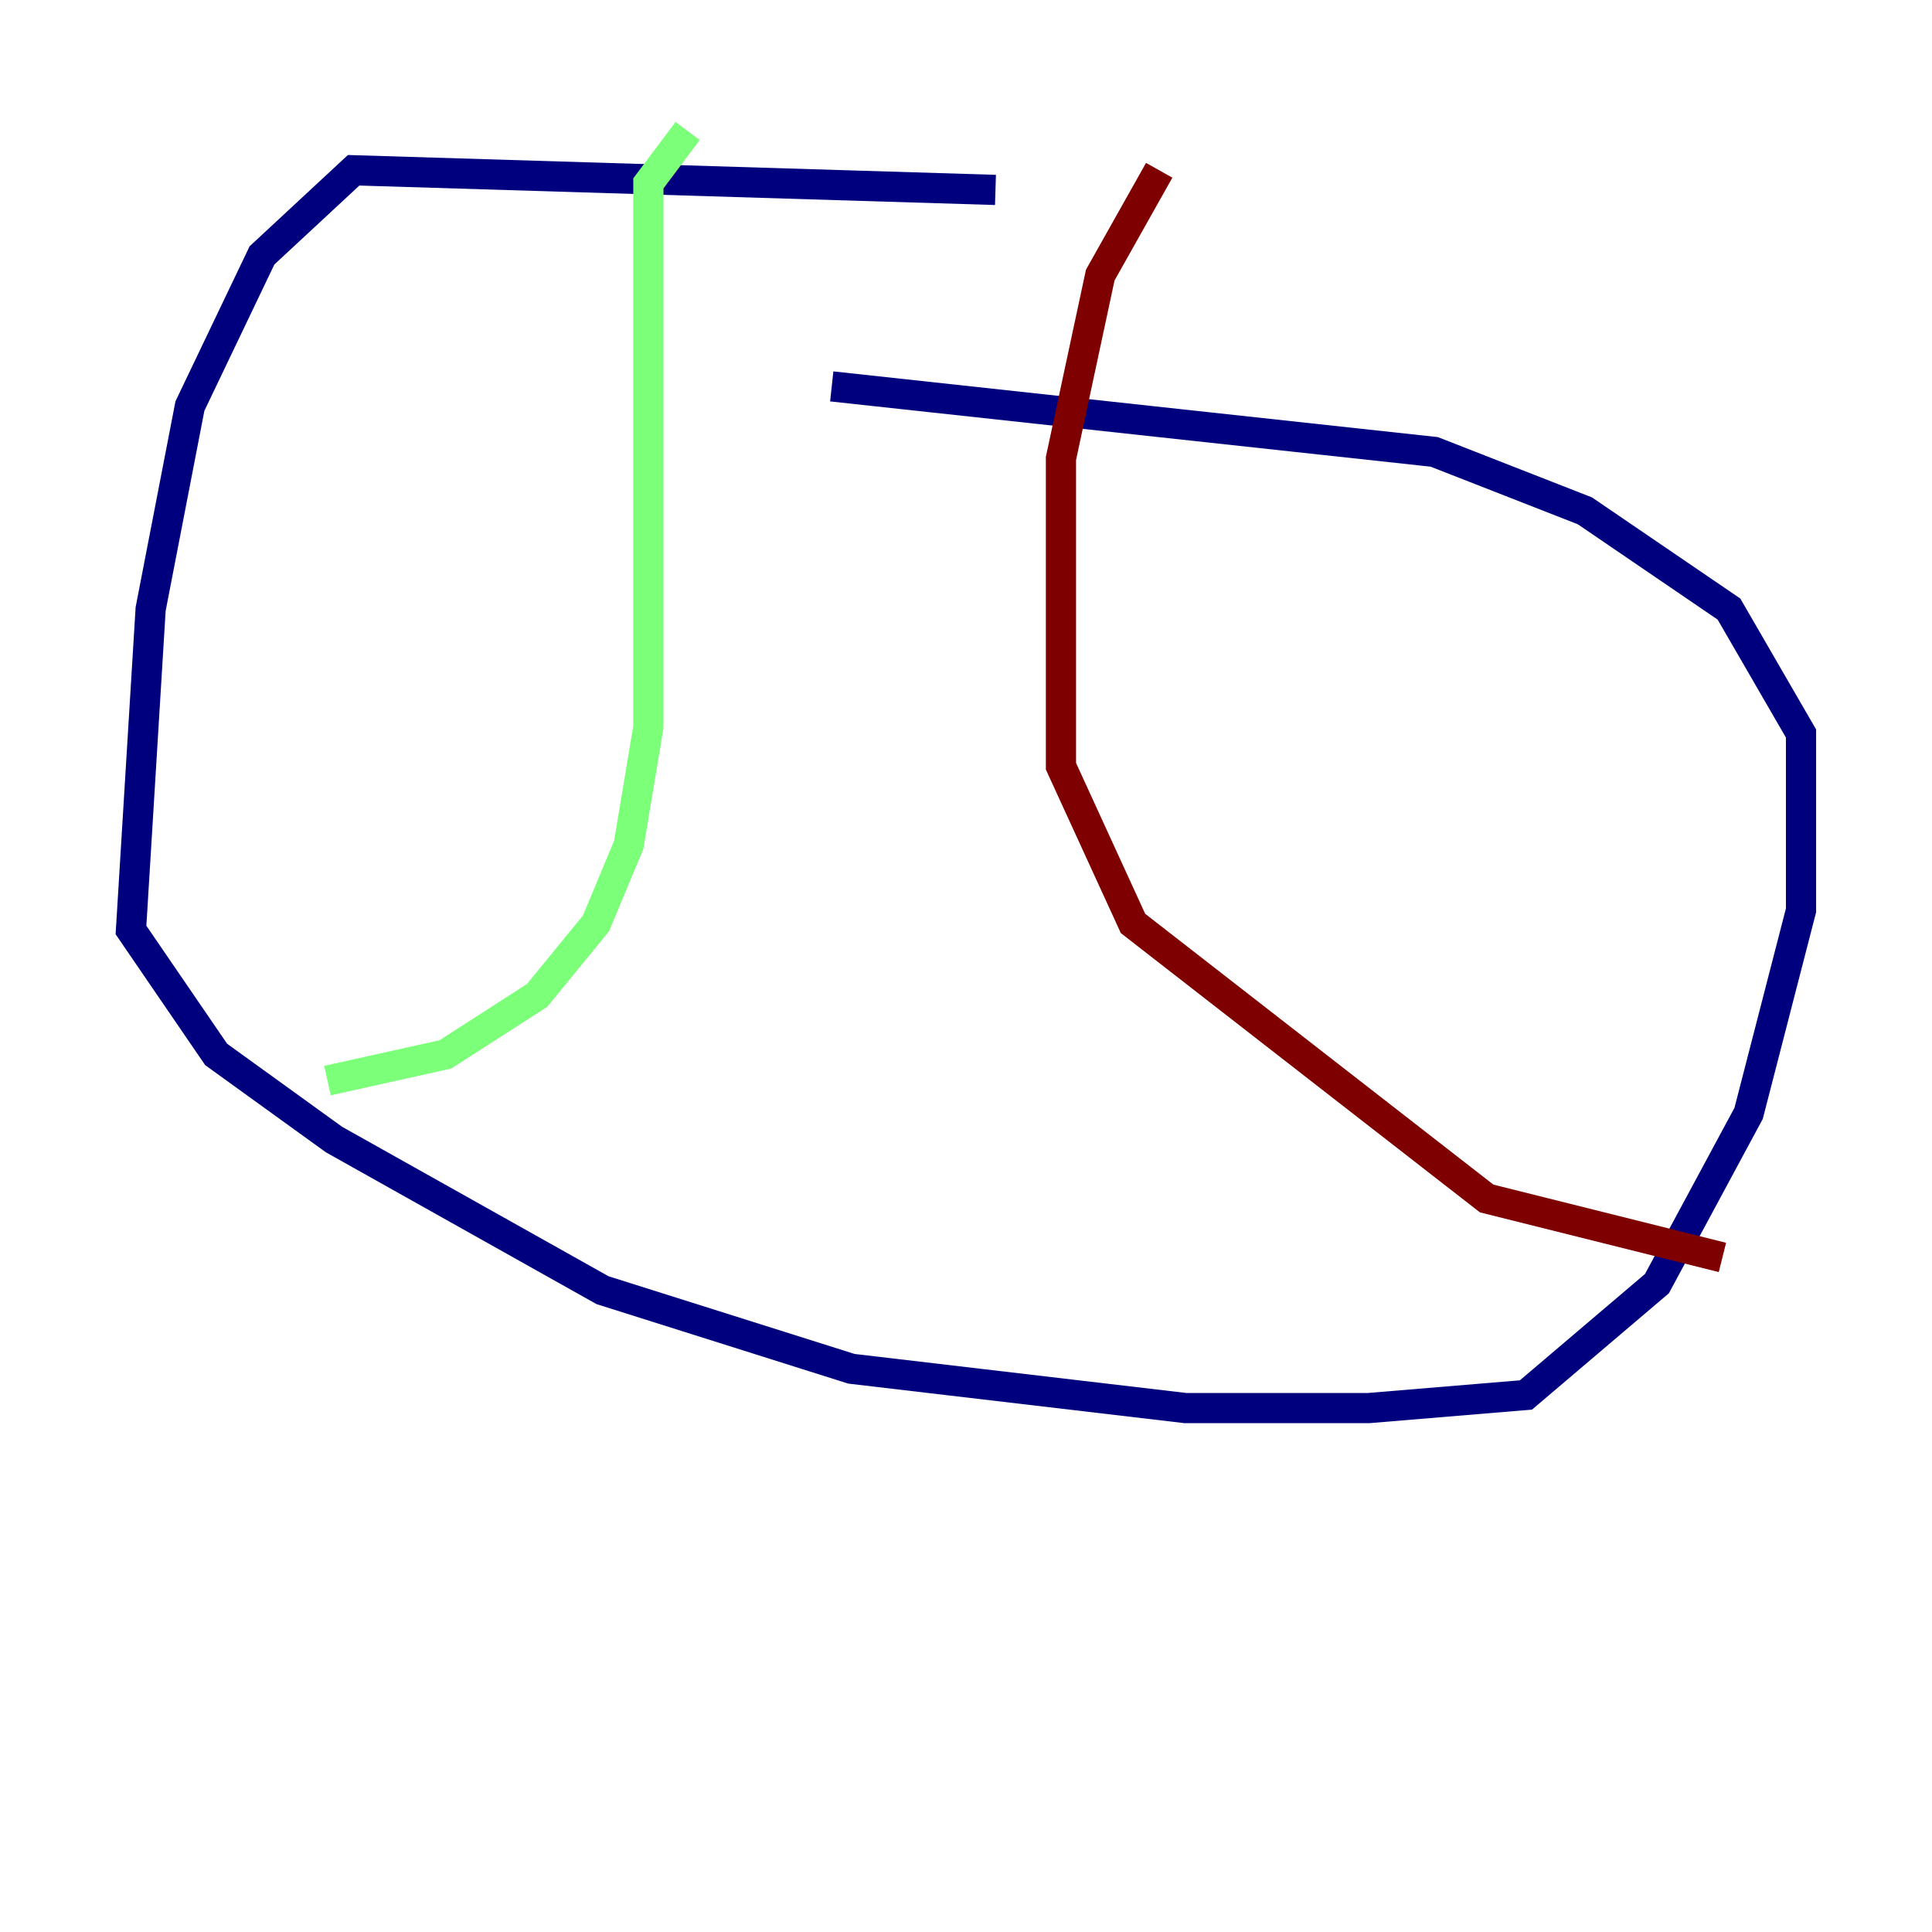 <?xml version="1.0" encoding="utf-8" ?>
<svg baseProfile="tiny" height="128" version="1.2" viewBox="0,0,128,128" width="128" xmlns="http://www.w3.org/2000/svg" xmlns:ev="http://www.w3.org/2001/xml-events" xmlns:xlink="http://www.w3.org/1999/xlink"><defs /><polyline fill="none" points="65.953,12.583 23.43,11.281 17.356,16.922 12.583,26.902 9.98,40.352 8.678,61.614 14.319,69.858 22.129,75.498 39.919,85.478 56.407,90.685 78.536,93.288 90.685,93.288 101.098,92.42 109.776,85.044 115.851,73.763 119.322,60.312 119.322,48.597 114.549,40.352 105.003,33.844 95.024,29.939 55.105,25.6" stroke="#00007f" stroke-width="2" /><polyline fill="none" points="45.559,8.678 42.956,12.149 42.956,48.163 41.654,55.973 39.485,61.18 35.58,65.953 29.505,69.858 21.695,71.593" stroke="#7cff79" stroke-width="2" /><polyline fill="none" points="76.8,11.281 72.895,18.224 70.291,30.373 70.291,50.766 75.064,61.18 98.495,79.403 114.115,83.308" stroke="#7f0000" stroke-width="2" /></svg>